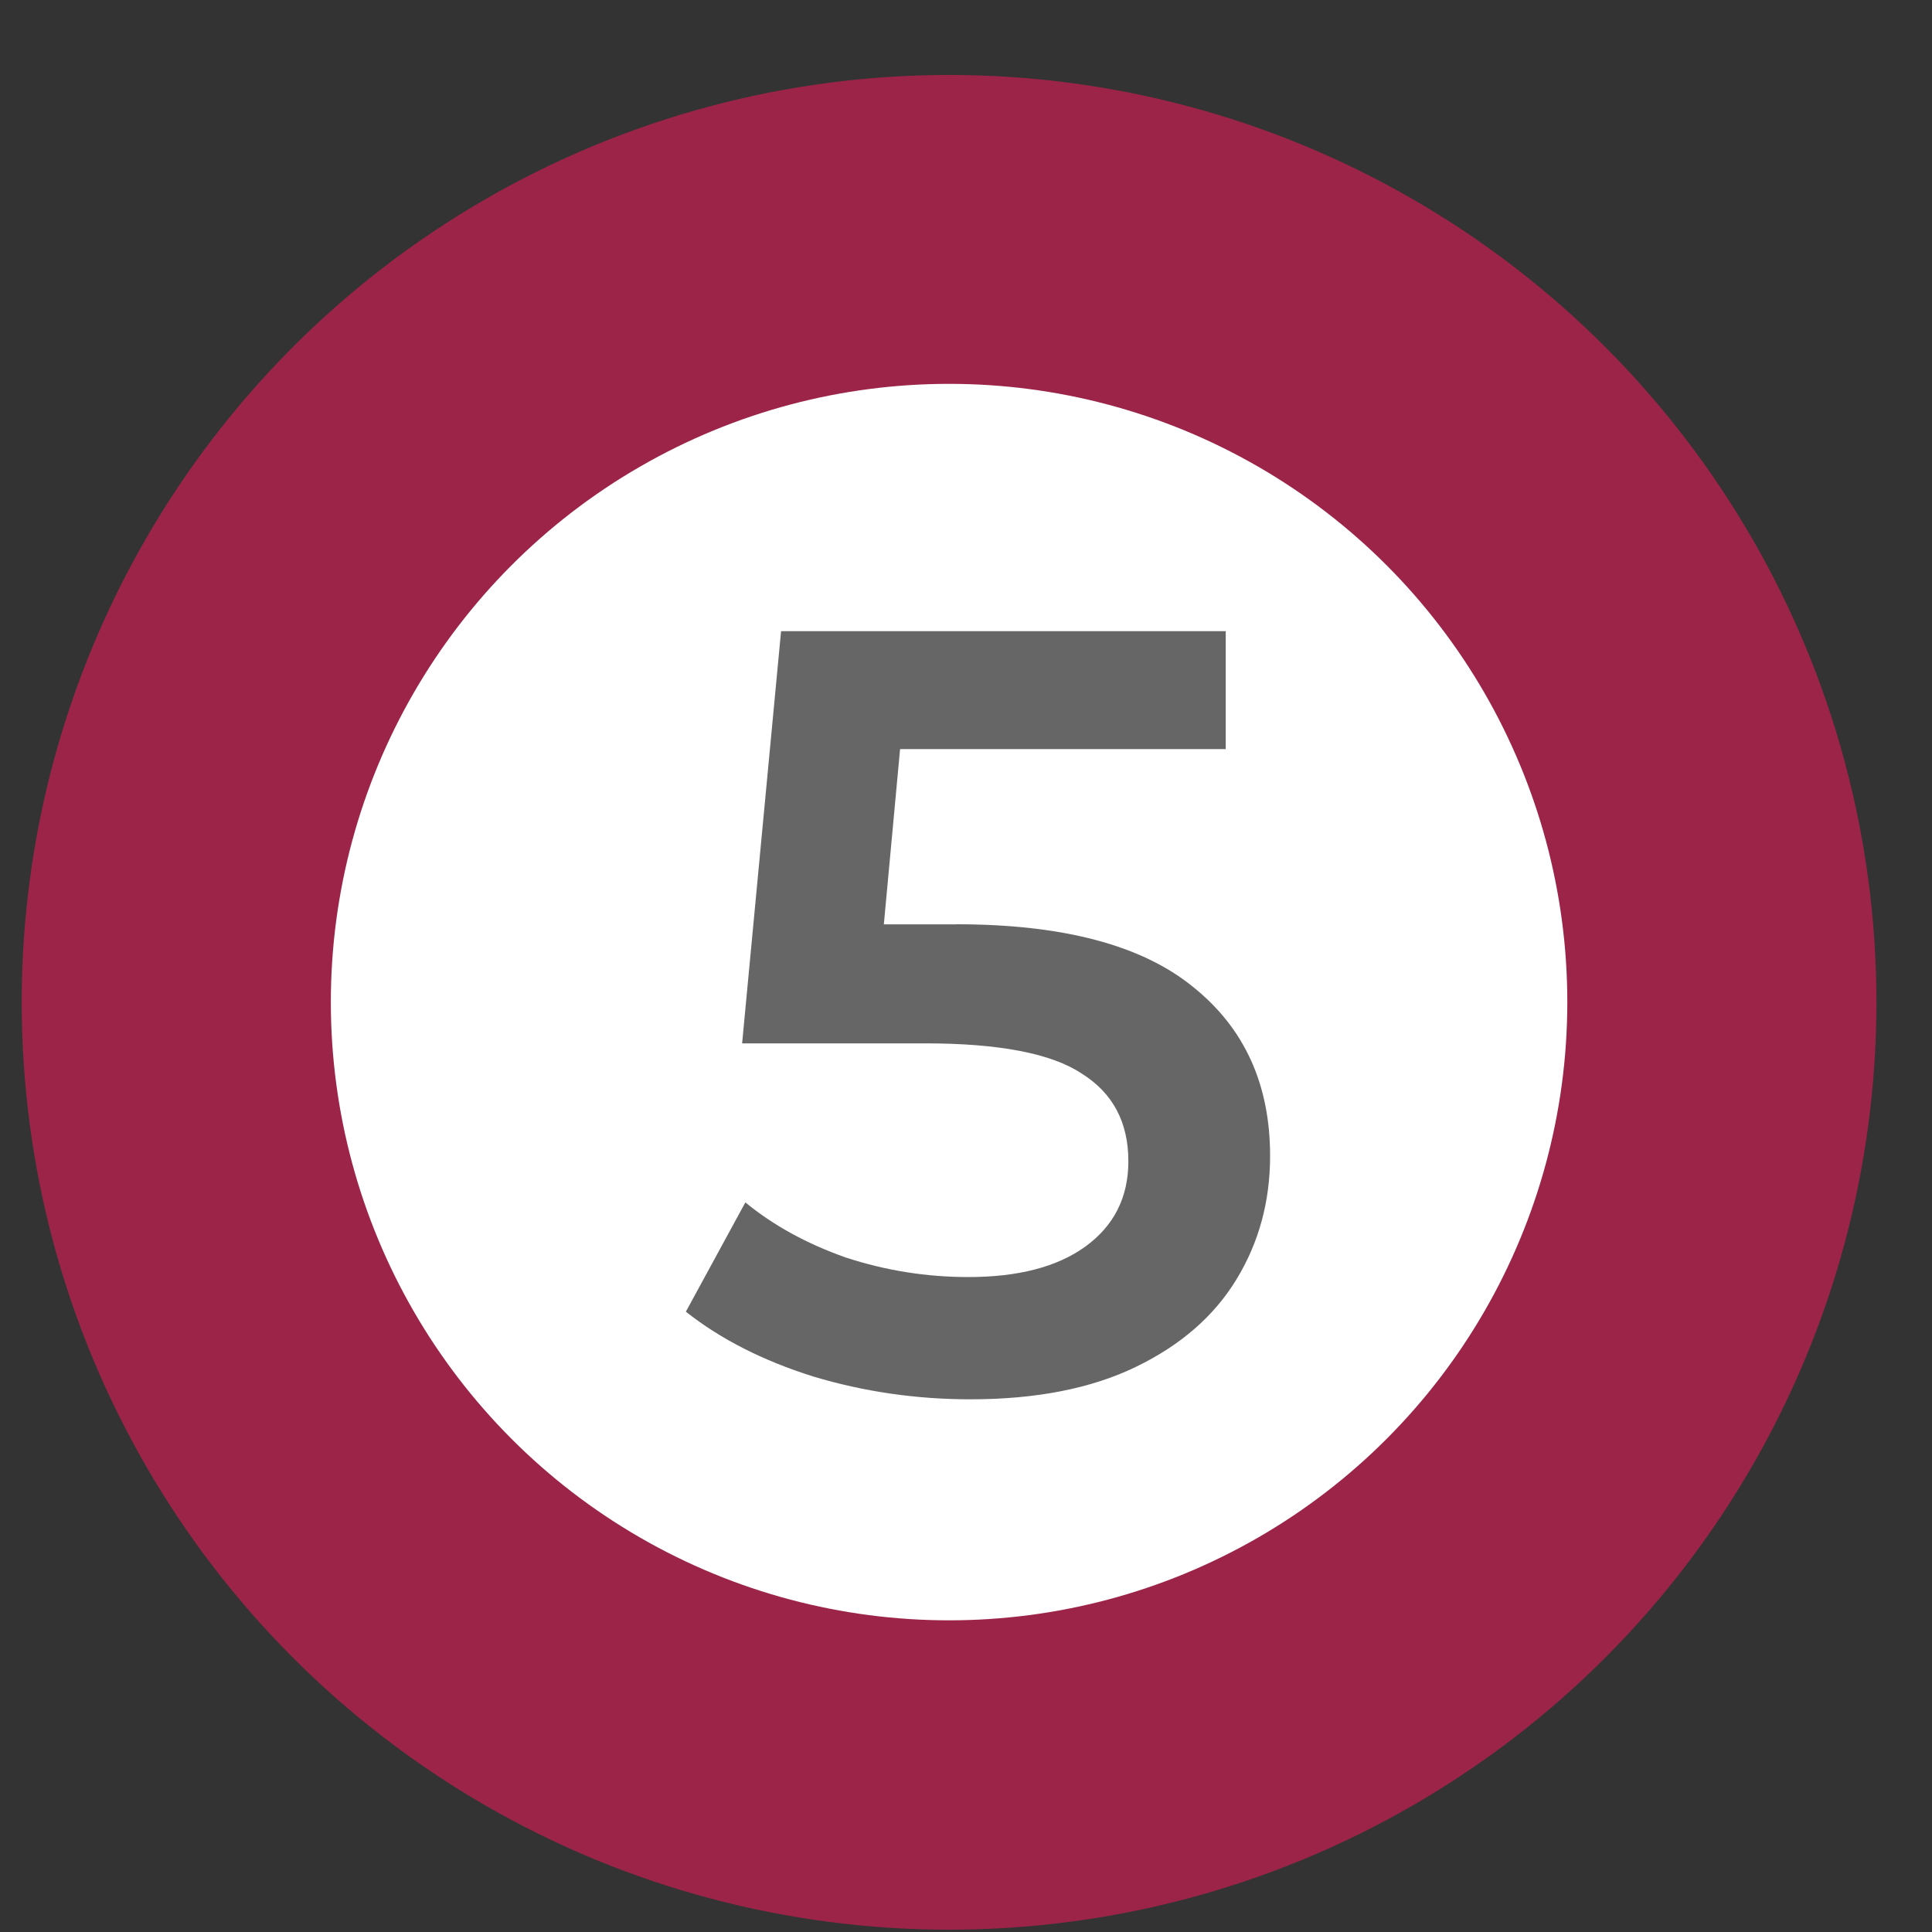 <svg xmlns="http://www.w3.org/2000/svg" width="25" height="25" fill="none" viewBox="0 0 25 25">
    <rect x="0" y="0" width="25" height="25" fill="#333333" stroke="none"/>
    <circle cx="12.281" cy="12.97" r="12" fill="#9D2449"/>
    <circle cx="12.281" cy="12.967" r="8" fill="#fff"/>
    <path fill="#666" d="M12.375 11.96c1.382 0 2.404.271 3.066.813.663.532.994 1.26.994 2.184 0 .588-.144 1.12-.434 1.596-.289.476-.723.854-1.302 1.134-.578.28-1.292.42-2.142.42-.7 0-1.376-.098-2.03-.294-.653-.205-1.204-.485-1.652-.84l.77-1.414c.364.299.798.537 1.302.714.514.168 1.041.252 1.582.252.644 0 1.148-.13 1.512-.392.374-.27.56-.64.56-1.106 0-.504-.2-.882-.602-1.134-.392-.261-1.068-.392-2.03-.392H9.603l.504-5.334h5.754v1.526h-4.214l-.21 2.268h.938z"/>
</svg>
